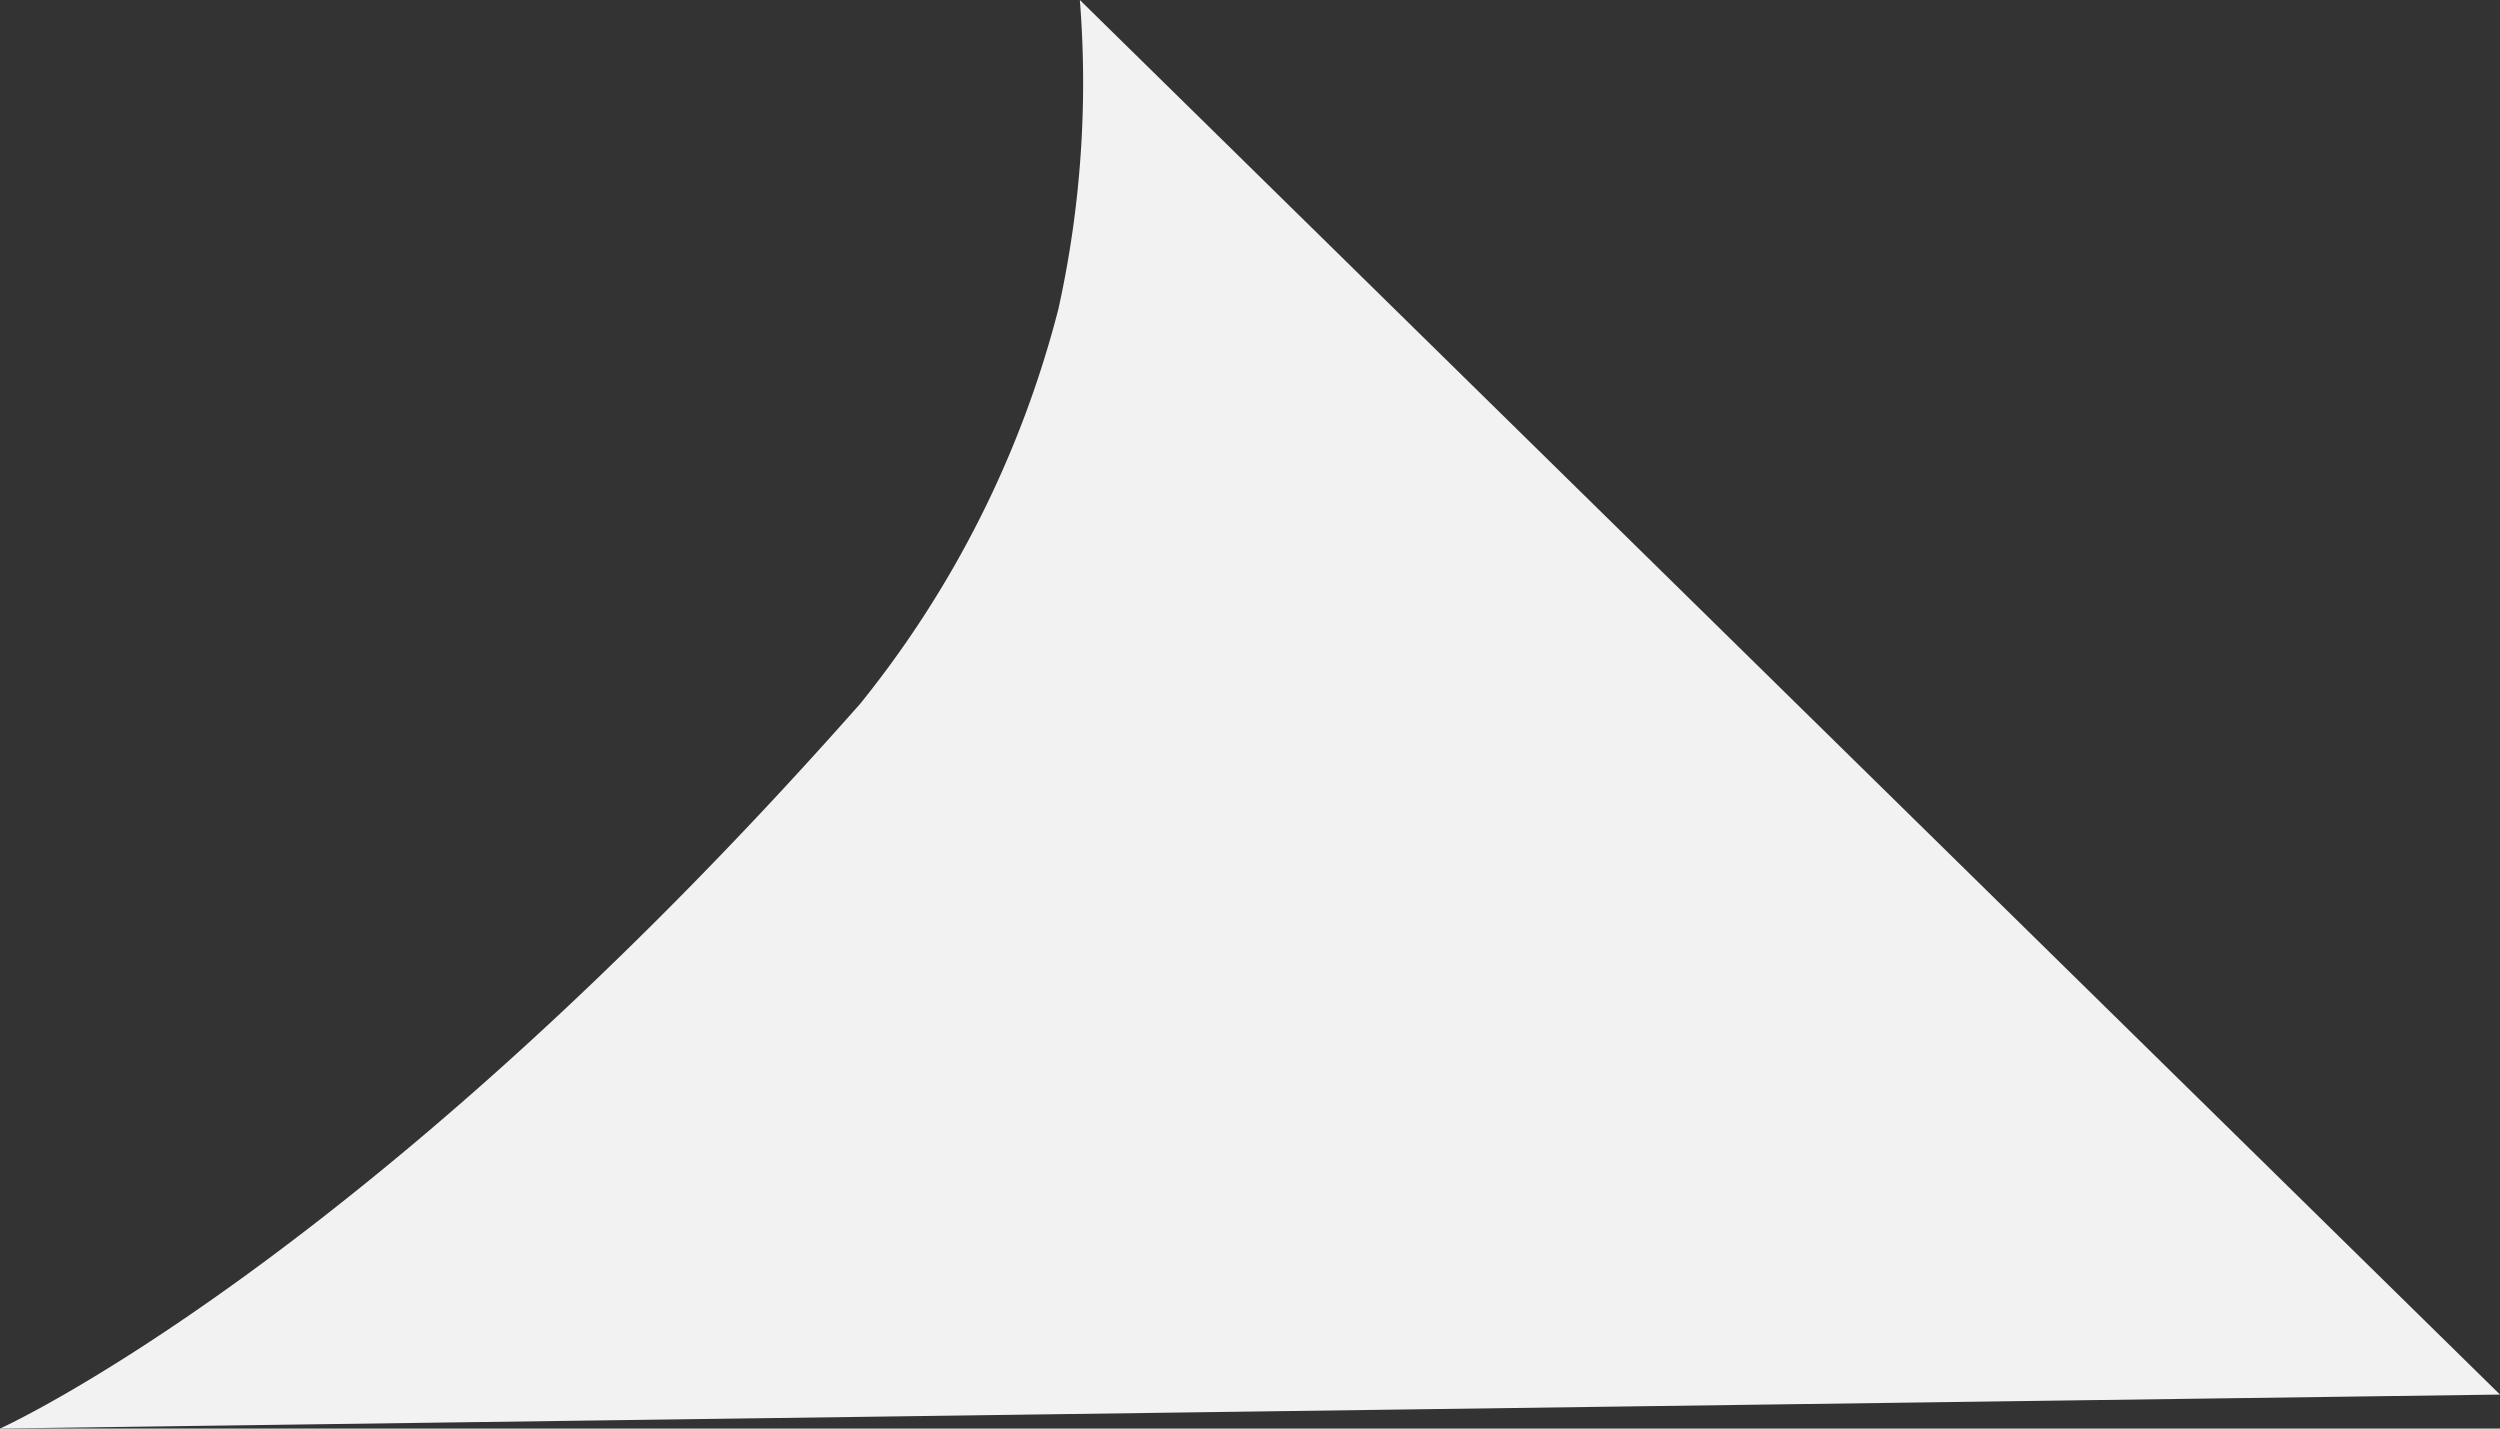 <svg xmlns="http://www.w3.org/2000/svg" width="35" height="20" viewBox="0 0 35 20">
  <rect x="0" y="0" width="35" height="20" fill="#333333" stroke="none"/>
  <path id="Path_2660" data-name="Path 2660" d="M12.2.922,32.082,20.446l-35,.476s5.109-2.3,12.044-10.149A14.554,14.554,0,0,0,11.9,5.246,14.665,14.665,0,0,0,12.2.922Z" transform="translate(2.918 -0.922)" fill="#f2f2f2"/>
</svg>
